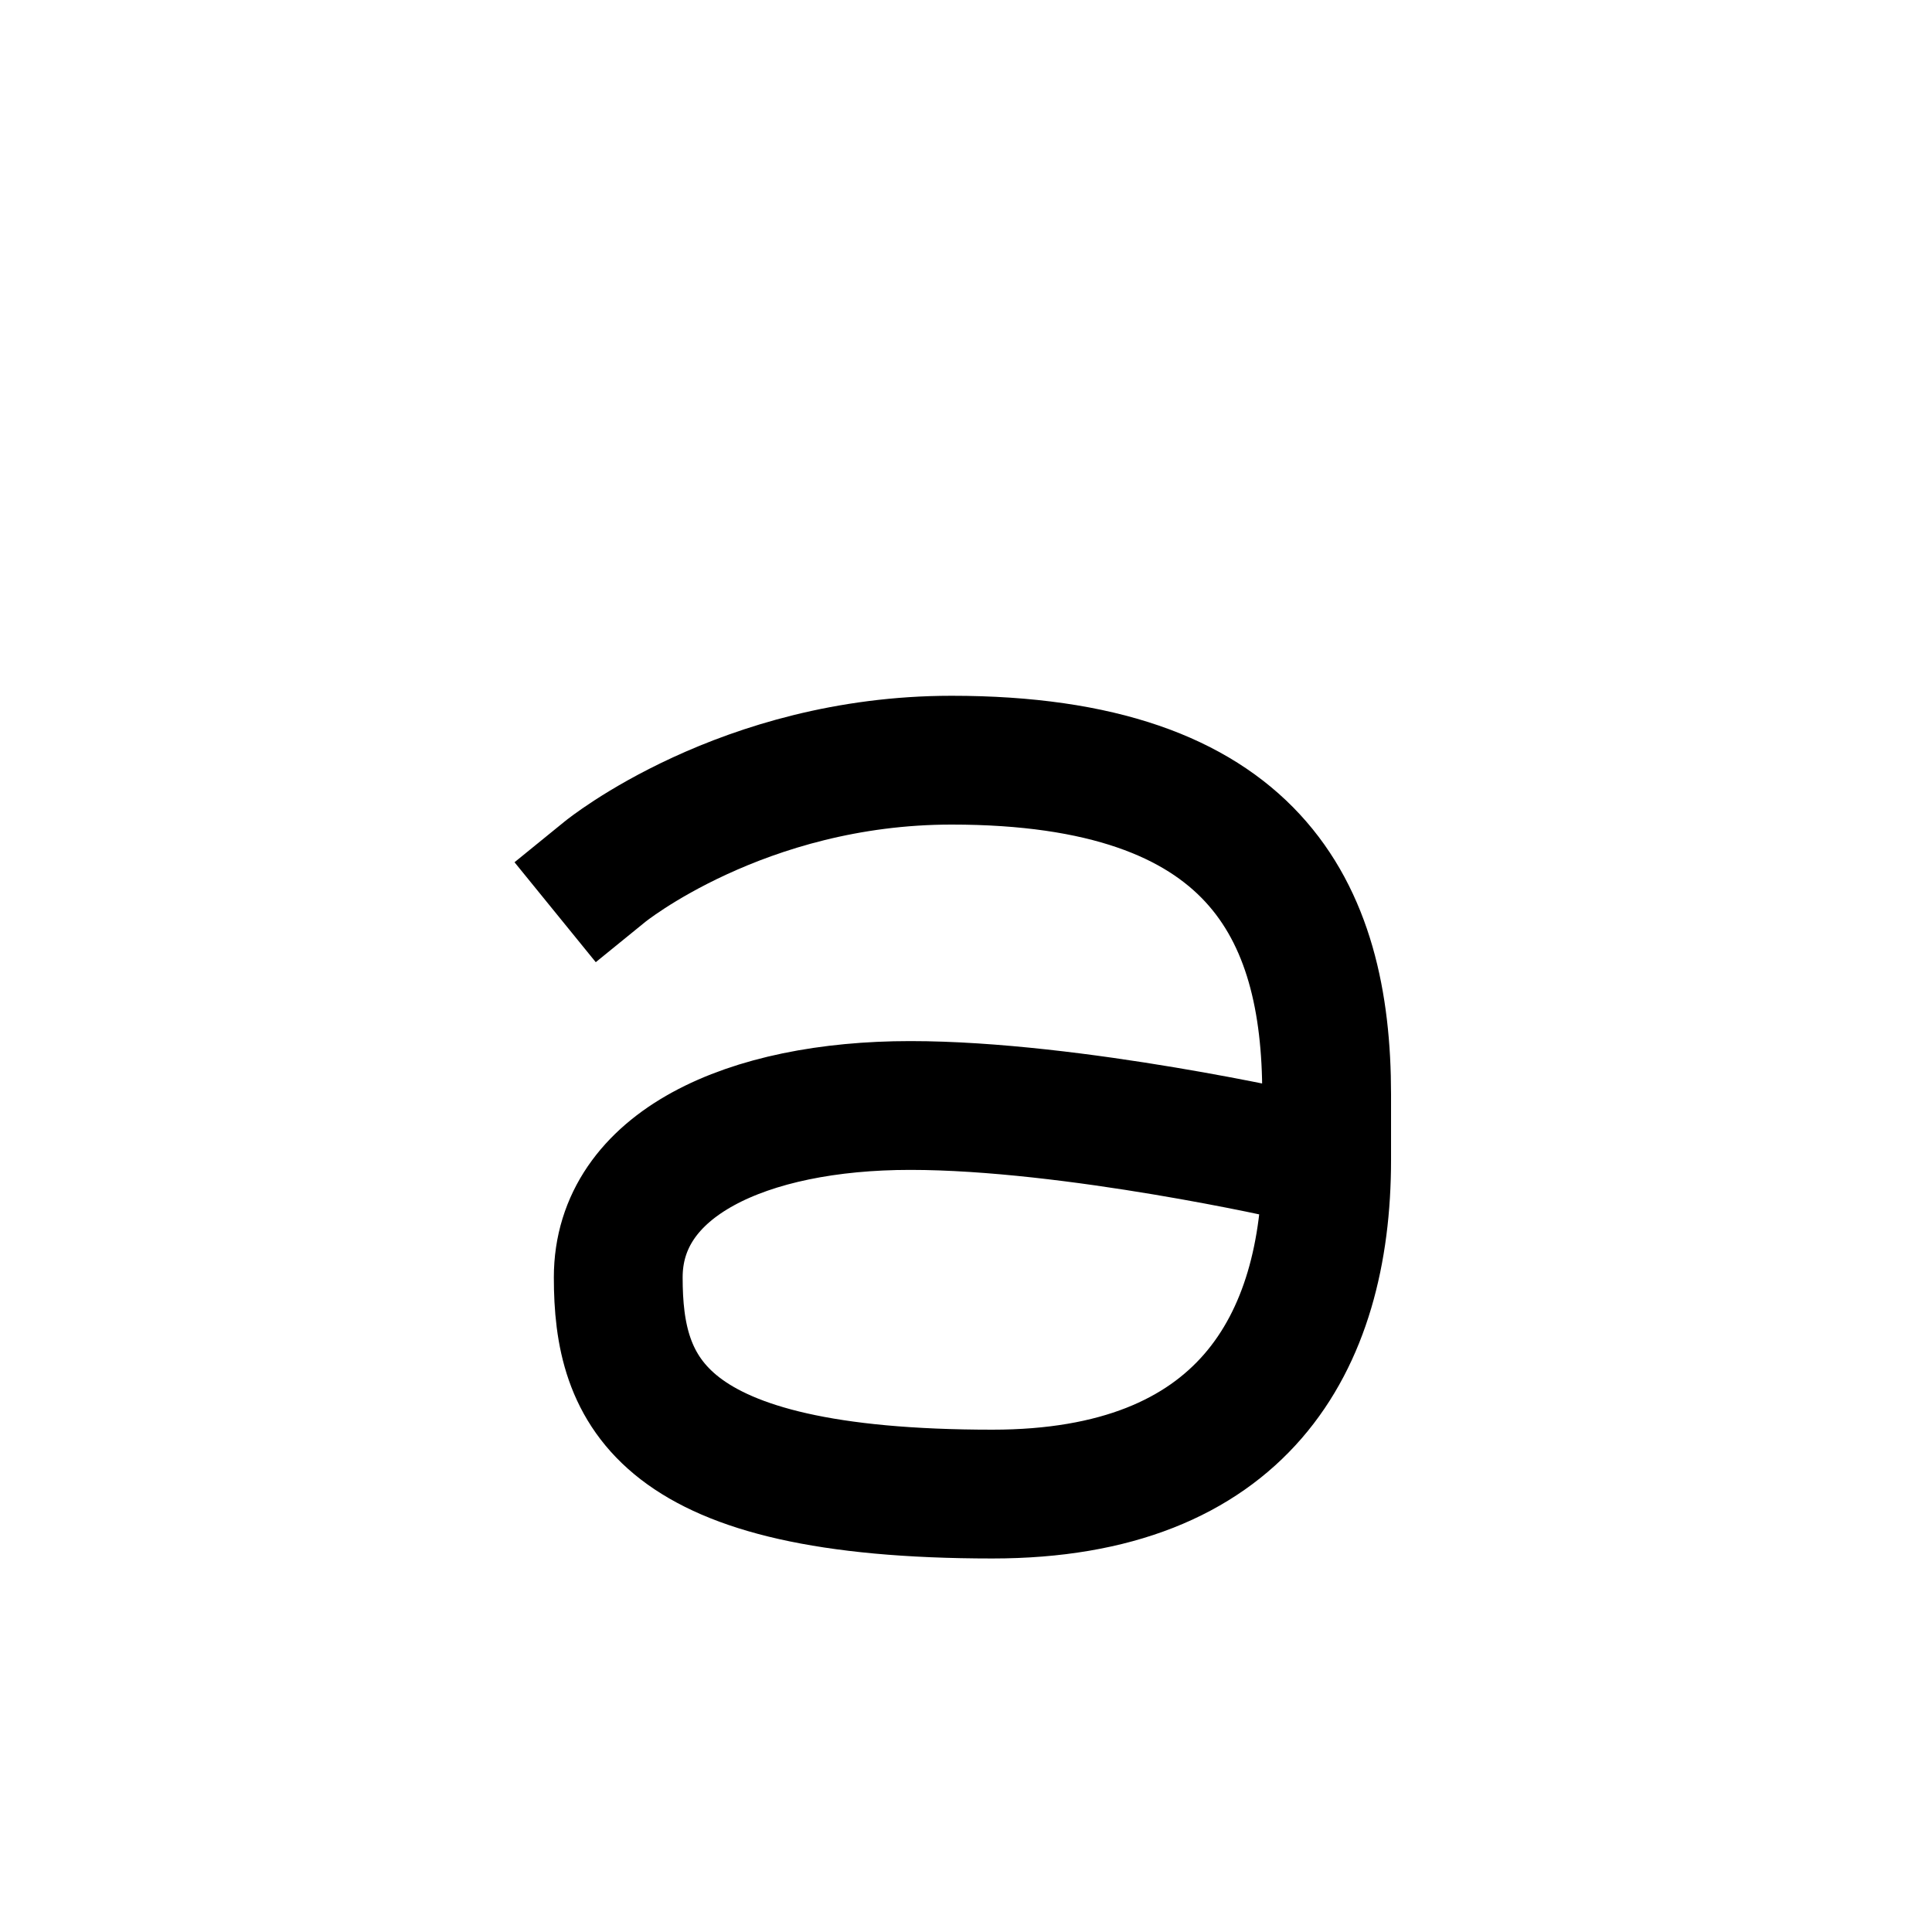 <?xml version="1.0" encoding="UTF-8"?>
<svg id="a" data-name="레이어 1" xmlns="http://www.w3.org/2000/svg" width="15" height="15" viewBox="0 0 15 15">
  <path d="M10.06,8.978s-1.727-.395-2.993-.395-2.267.453-2.267,1.335.31,1.682,2.905,1.682c1.935,0,2.595-1.162,2.595-2.595v-.508c0-1.433-.563-2.595-2.912-2.595-1.626,0-2.69.865-2.69.865" fill="none" stroke="#000" stroke-linecap="square" stroke-miterlimit="10"/>
</svg>